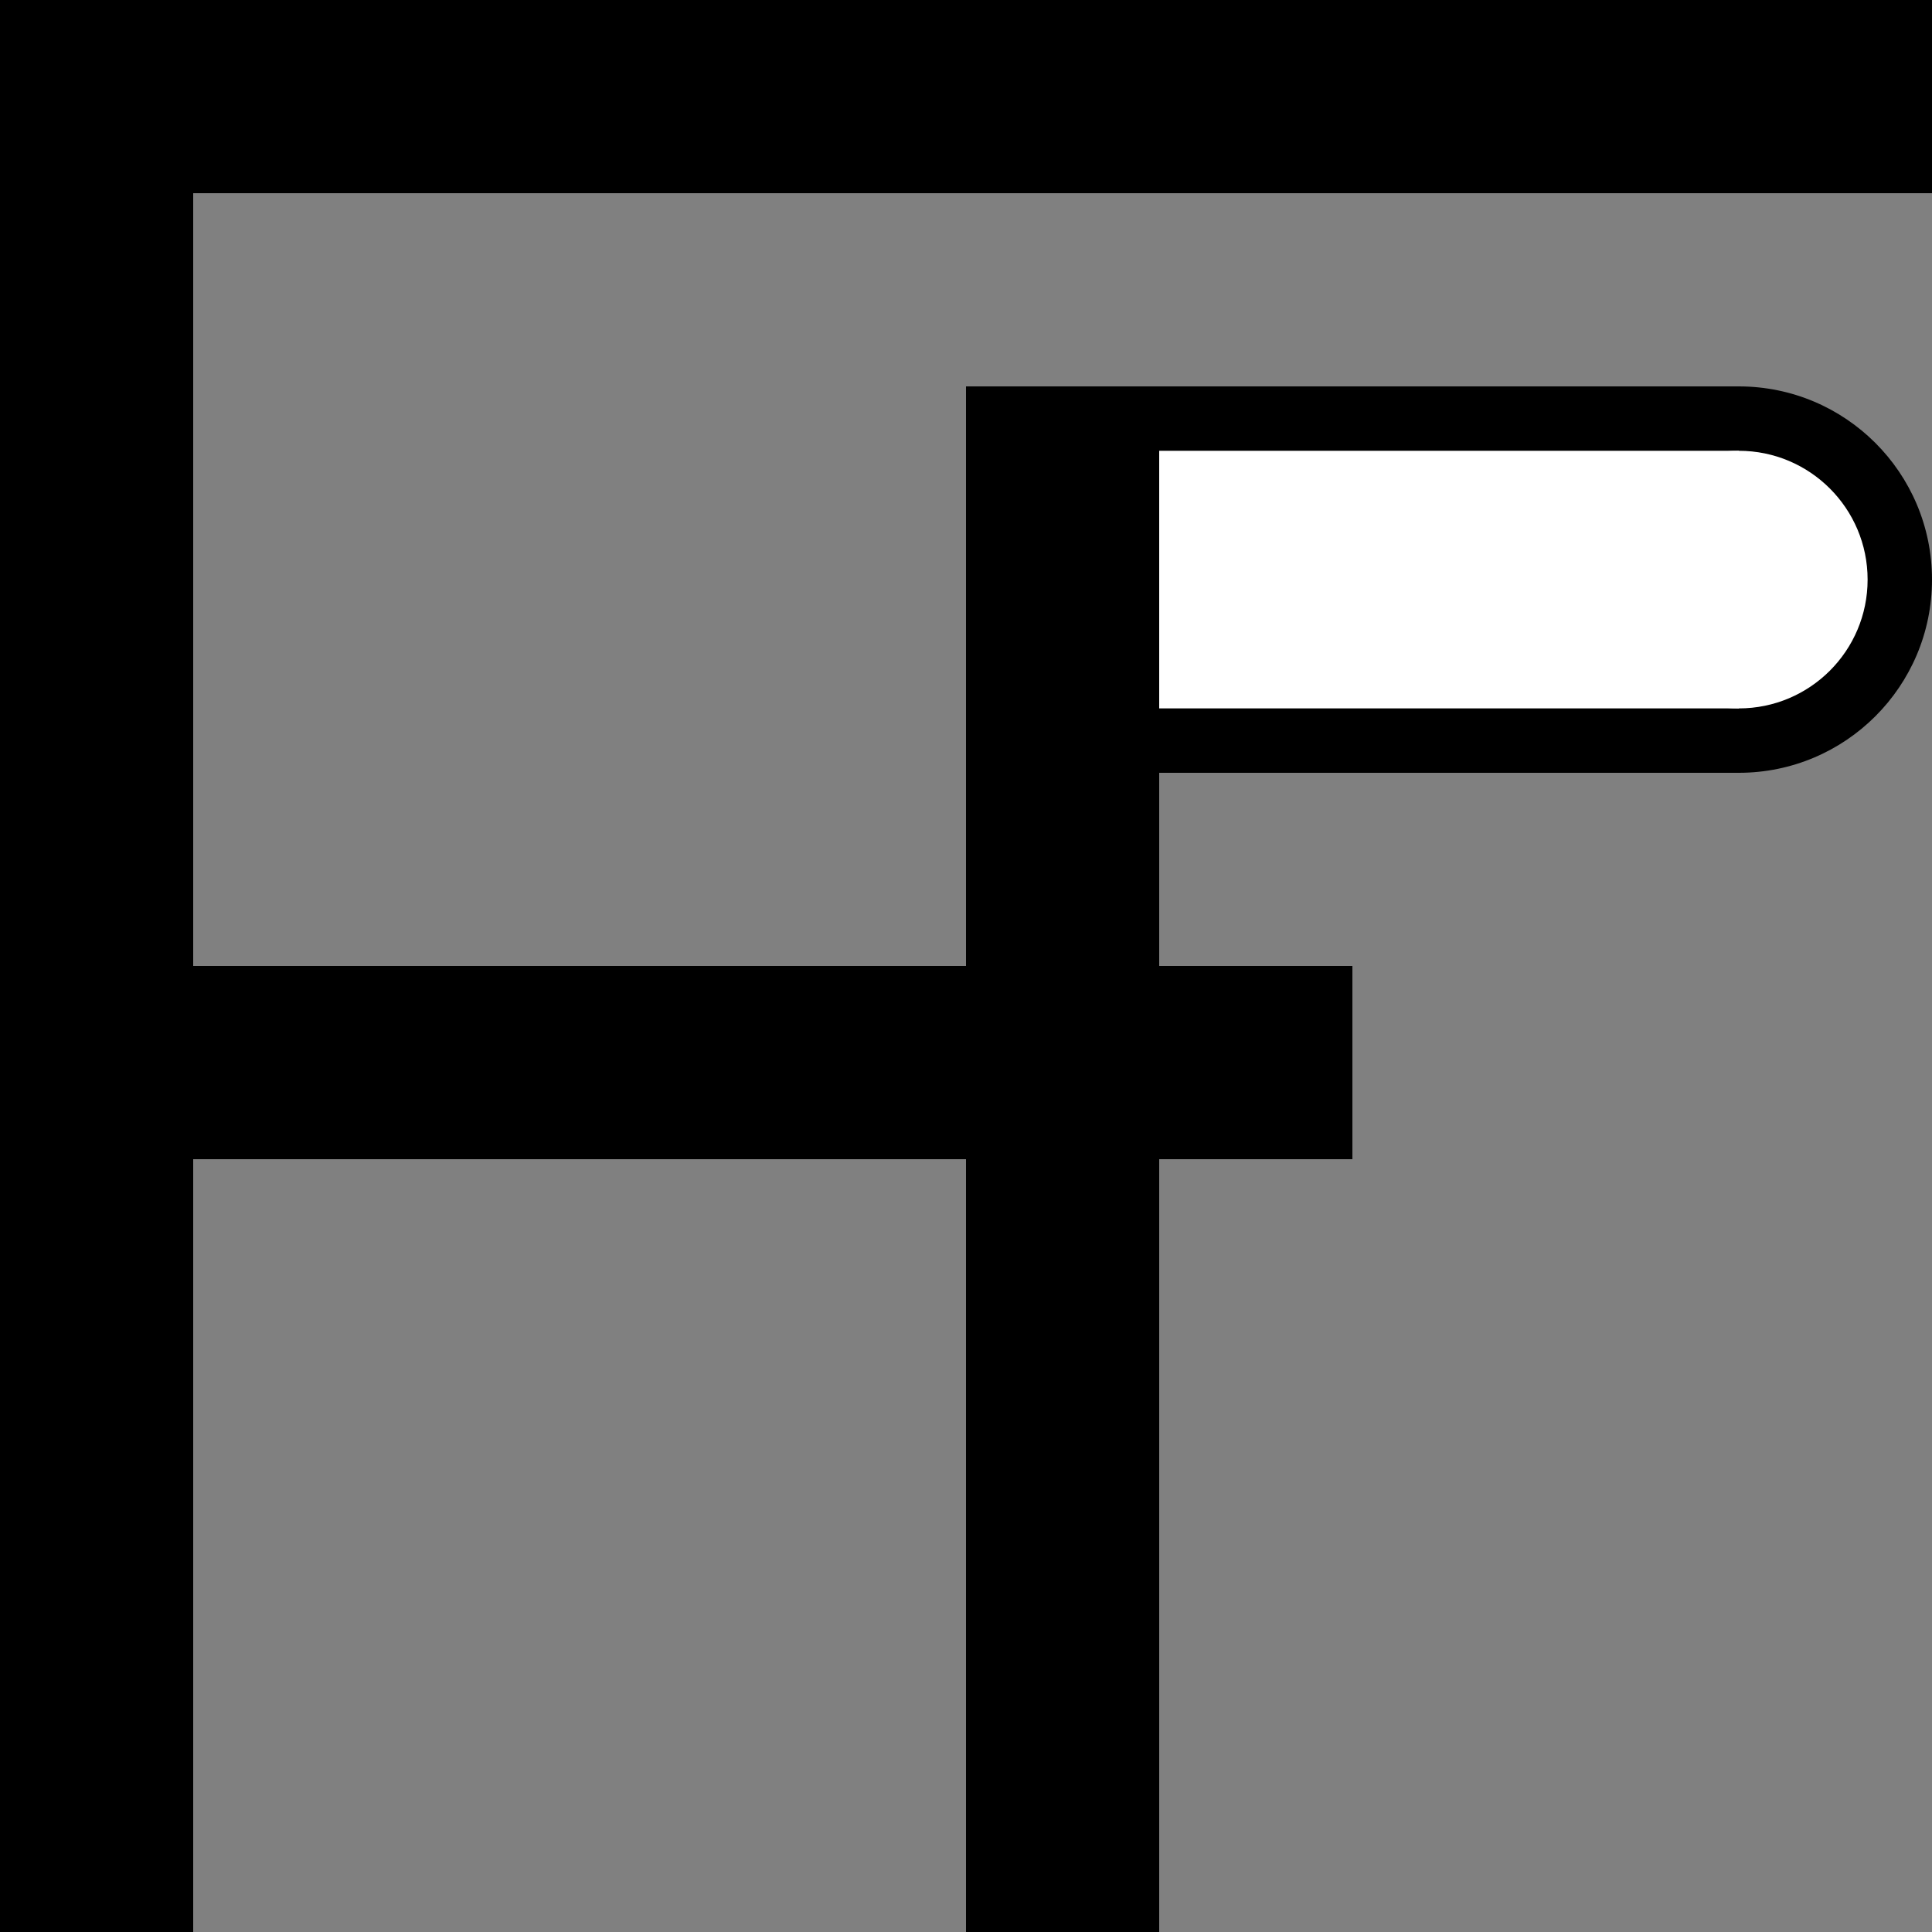 <?xml version="1.0" standalone="no"?>
<svg width="100" height="100" version="1.1" xmlns="http://www.w3.org/2000/svg">
    <rect width="100%" height="100%" fill="#808080" stroke="none"/>
    <rect x="50" y="20" width="10" height="80"/>
    <rect x="50" y="20" width="40" height="20"/>
    <circle cx="90" cy="30" r="10"/>
    <circle fill="white" cx="90" cy="30" r="6.667"/>
    <rect fill="white" x="60" y="23.333" width="30" height="13.333"/>
    <rect x="0" y="0" width="10" height="100"/>
    <rect x="0" y="0" width="100" height="10"/>
    <rect x="0" y="50" width="70" height="10"/>
</svg>
